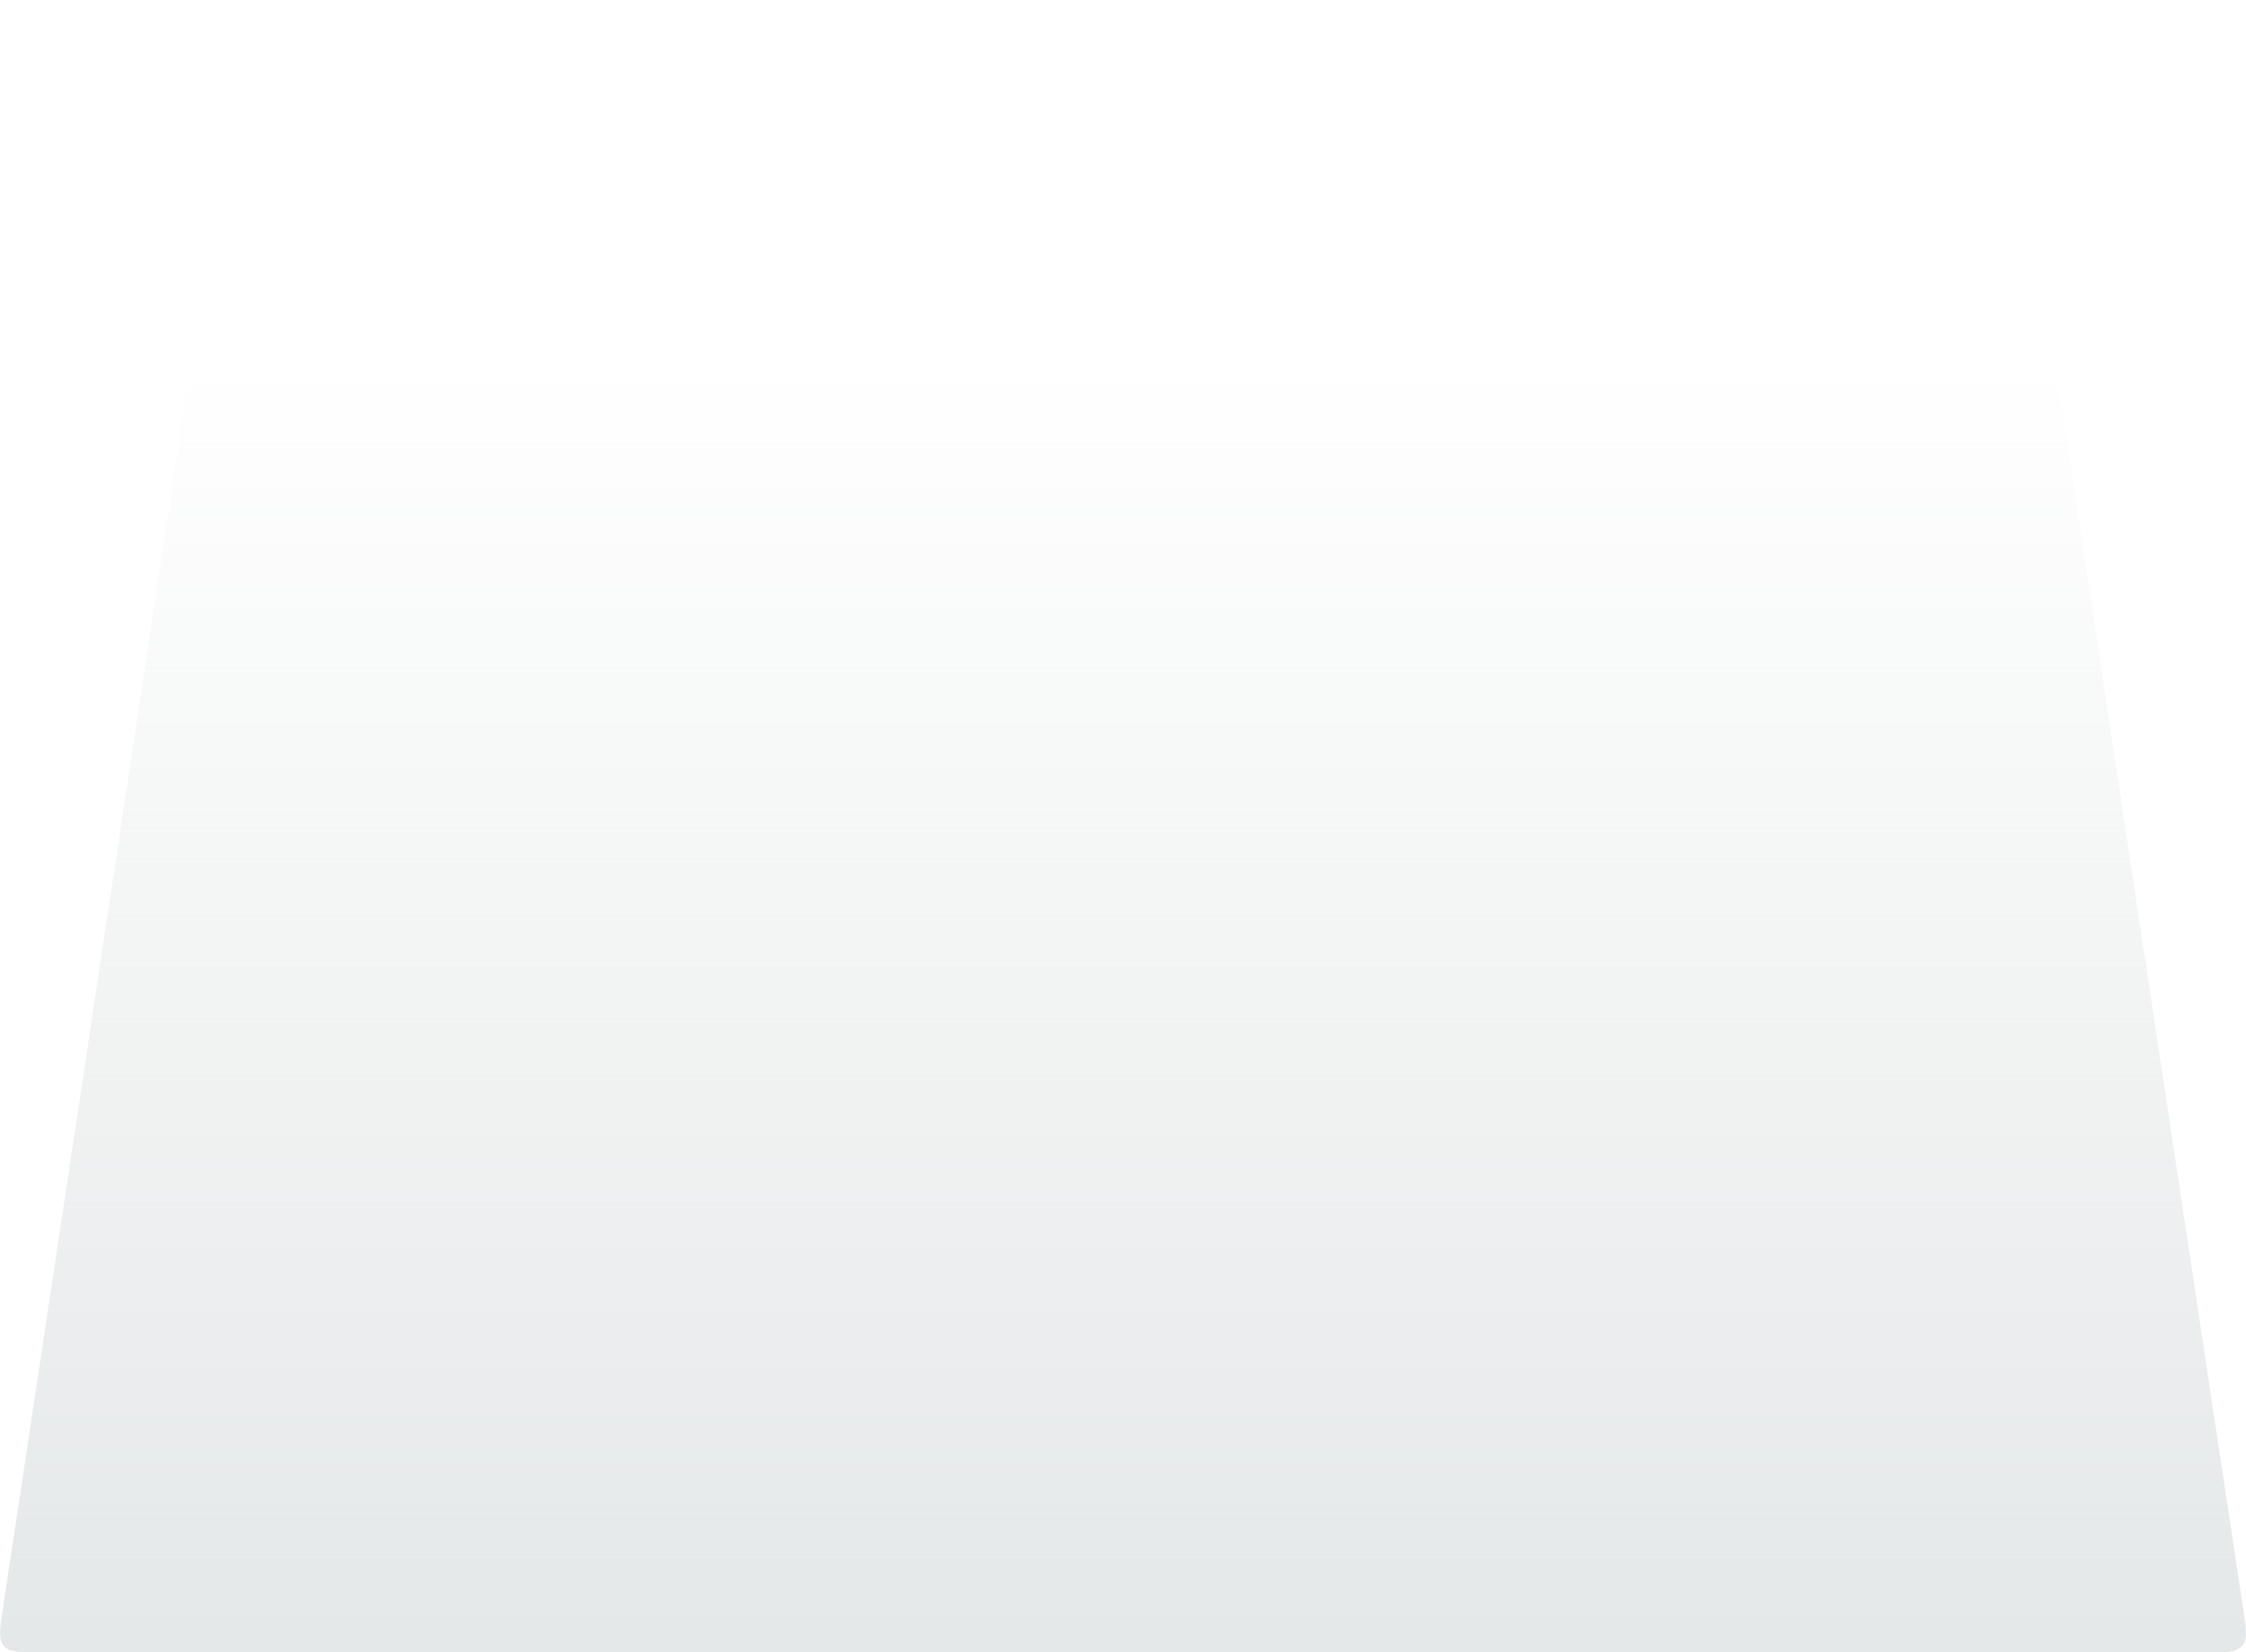 <?xml version="1.0" encoding="UTF-8" standalone="no"?>
<svg
   width="598"
   height="440"
   viewBox="0 0 598 440"
   fill="none"
   version="1.1"
   id="svg143"
   sodipodi:docname="credenza-collection-card-background.svg"
   inkscape:version="1.2.1 (9c6d41e, 2022-07-14)"
   xmlns:inkscape="http://www.inkscape.org/namespaces/inkscape"
   xmlns:sodipodi="http://sodipodi.sourceforge.net/DTD/sodipodi-0.dtd"
   xmlns="http://www.w3.org/2000/svg"
   xmlns:svg="http://www.w3.org/2000/svg">
  <sodipodi:namedview
     id="namedview145"
     pagecolor="#ffffff"
     bordercolor="#000000"
     borderopacity="0.25"
     inkscape:showpageshadow="2"
     inkscape:pageopacity="0.0"
     inkscape:pagecheckerboard="0"
     inkscape:deskcolor="#d1d1d1"
     showgrid="false"
     inkscape:zoom="0.67181217"
     inkscape:cx="-154.06092"
     inkscape:cy="126.52346"
     inkscape:window-width="1610"
     inkscape:window-height="764"
     inkscape:window-x="873"
     inkscape:window-y="177"
     inkscape:window-maximized="0"
     inkscape:current-layer="svg143" />
  <path
     d="m 64.115,8.508 c 0.613,-4.059 0.919,-6.088 2.325,-7.298 1.406,-1.21 3.459,-1.21 7.563,-1.21 H 523.996 c 4.105,0 6.157,0 7.563,1.21 1.406,1.21 1.712,3.239 2.325,7.298 l 63.381,420 c 0.806,5.343 1.209,8.014 -0.287,9.753 -1.496,1.739 -4.198,1.739 -9.601,1.739 L 10.622,440 c -5.403,0 -8.105,0 -9.601,-1.739 -1.496,-1.739 -1.093,-4.41 -0.287,-9.753 z"
     fill="url(#paint0_linear_317_227)"
     id="path132"
     style="fill:url(#paint0_linear_317_227)" />
  <defs
     id="defs141">
    <linearGradient
       id="paint0_linear_317_227"
       x1="299"
       y1="346.971"
       x2="299"
       y2="4.47298e-05"
       gradientUnits="userSpaceOnUse"
       gradientTransform="rotate(180,299,220)">
      <stop
         stop-color="#027084"
         stop-opacity="0"
         id="stop134"
         offset="0"
         style="stop-color:#dee2e3;stop-opacity:0;" />
      <stop
         offset="1"
         stop-color="#027084"
         id="stop138"
         style="stop-color:#dee2e3;stop-opacity:0.8;" />
    </linearGradient>
  </defs>
</svg>
